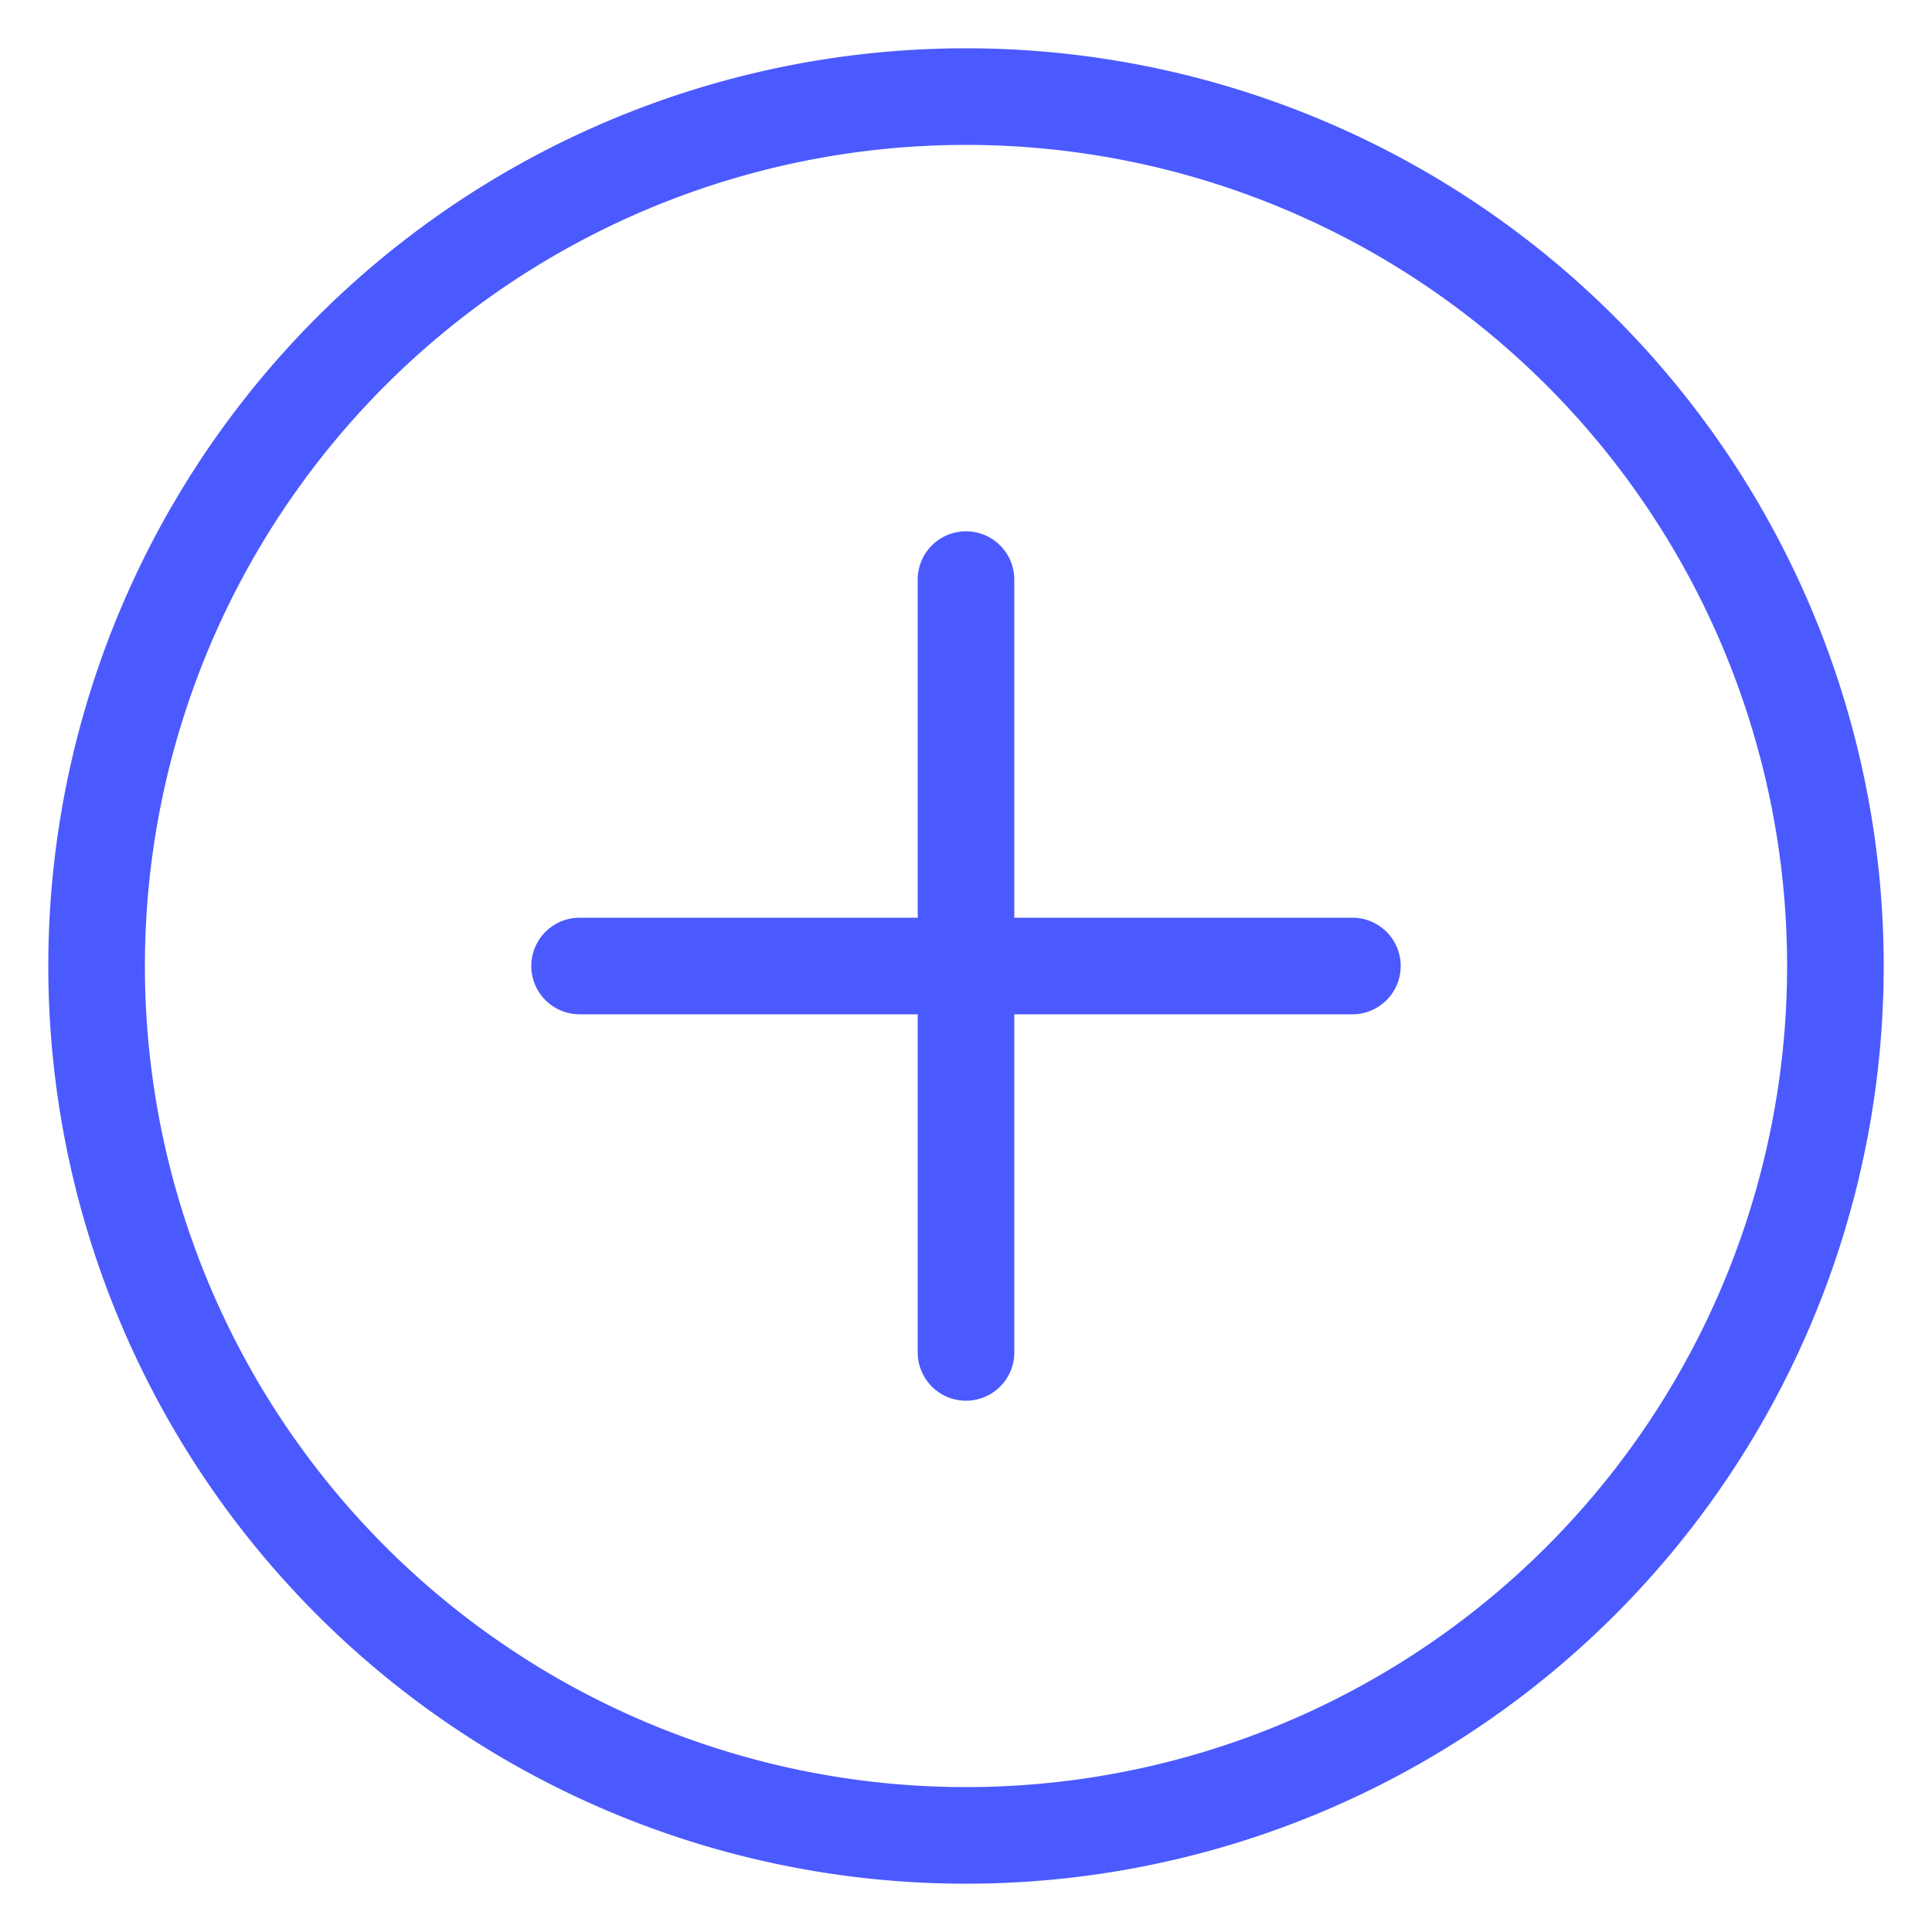 <?xml version="1.0" standalone="no"?><!DOCTYPE svg PUBLIC "-//W3C//DTD SVG 1.1//EN" "http://www.w3.org/Graphics/SVG/1.1/DTD/svg11.dtd"><svg t="1545892506194" class="icon" style="" viewBox="0 0 1024 1024" version="1.1" xmlns="http://www.w3.org/2000/svg" p-id="7173" xmlns:xlink="http://www.w3.org/1999/xlink" width="32" height="32"><defs><style type="text/css"></style></defs><path d="M486.4 486.4V307.2a25.6 25.6 0 0 1 51.2 0v179.2H716.8a25.6 25.6 0 1 1 0 51.2h-179.2V716.8a25.6 25.6 0 1 1-51.2 0v-179.2H307.2a25.6 25.6 0 1 1 0-51.2h179.2z m25.6 512a486.4 486.4 0 1 1 0-972.8 486.4 486.4 0 0 1 0 972.8z m0-51.2a435.2 435.2 0 1 0 0-870.4 435.2 435.2 0 0 0 0 870.4z" fill="#4B5AFE" p-id="7174"></path></svg>